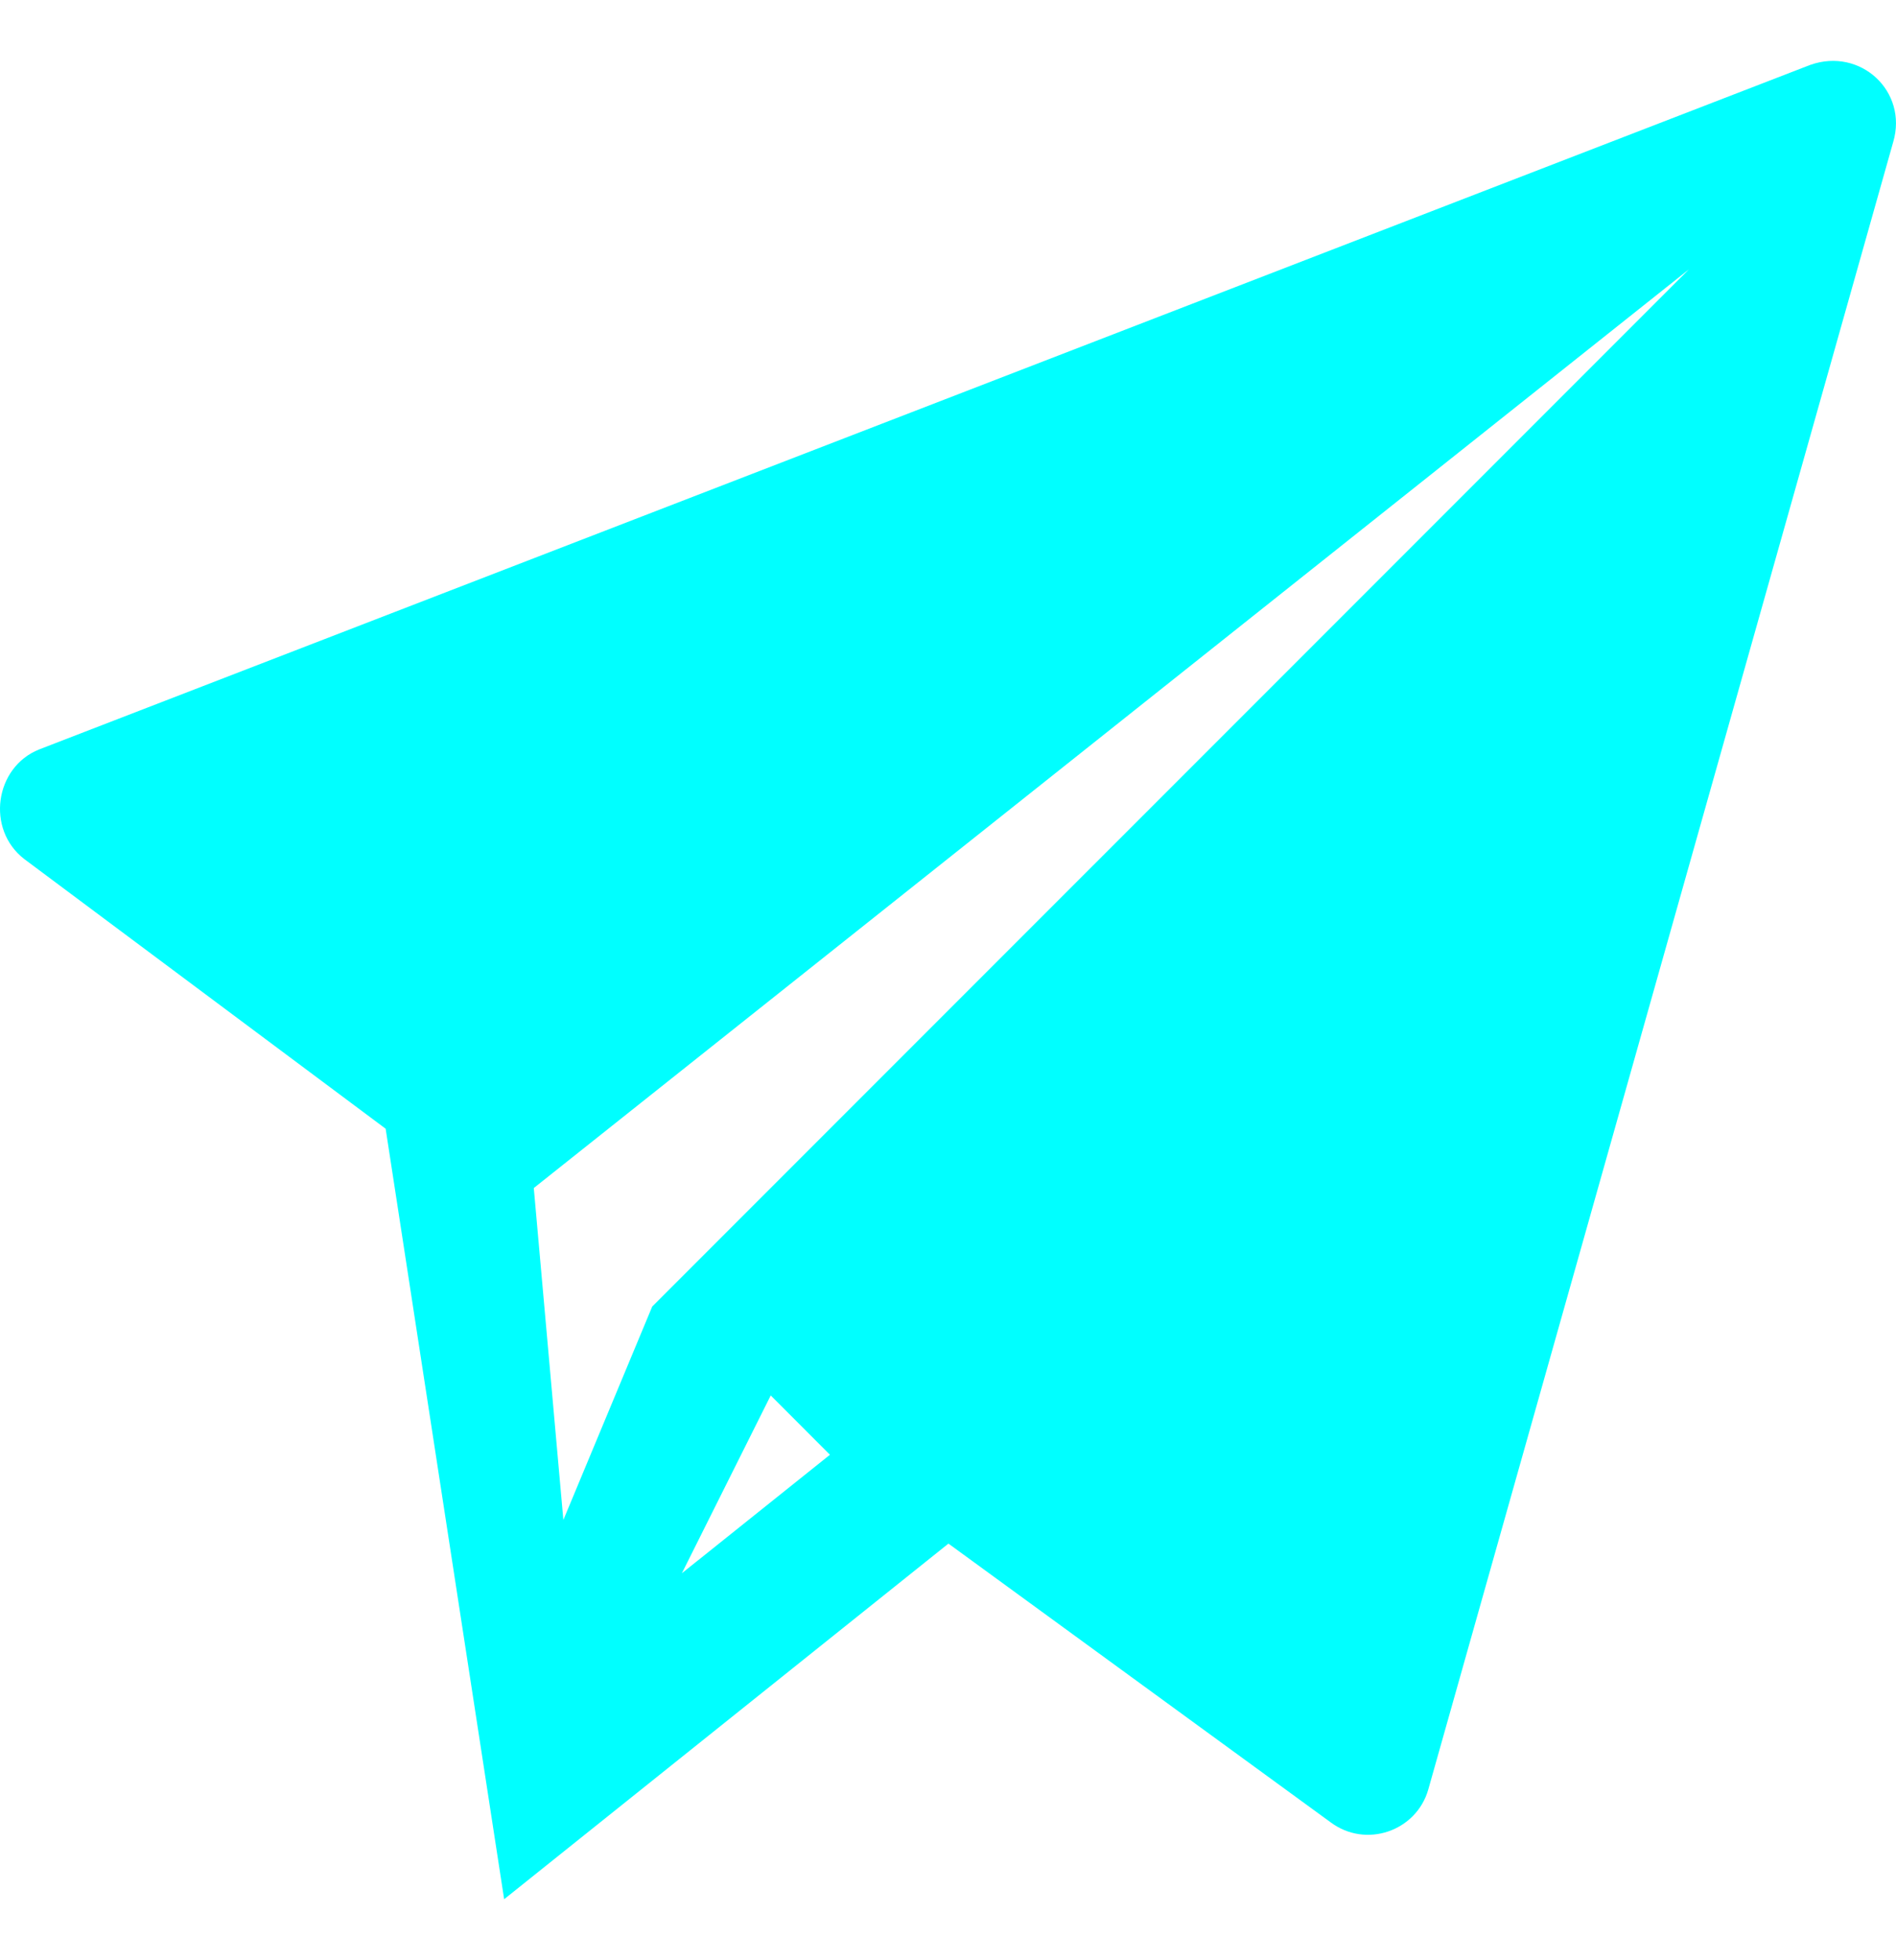 <svg width="30" height="31" viewBox="0 0 30 31" fill="none" xmlns="http://www.w3.org/2000/svg">
<g id="email_logo">
<g id="Group">
<path id="Vector" d="M28.644 1.026L0.619 11.852C-0.084 12.133 -0.224 13.117 0.385 13.586L6.102 17.85L7.977 30.035L15.007 24.411L21.052 28.817C21.614 29.238 22.411 28.957 22.599 28.301L29.956 2.245C30.191 1.448 29.441 0.745 28.644 1.026ZM8.914 24.037L8.446 18.788L26.723 4.26L10.32 20.662L8.914 24.037ZM10.789 24.88L12.195 22.068L13.132 23.006L10.789 24.88Z" fill="#00FFFF"/>
</g>
</g>
</svg>

